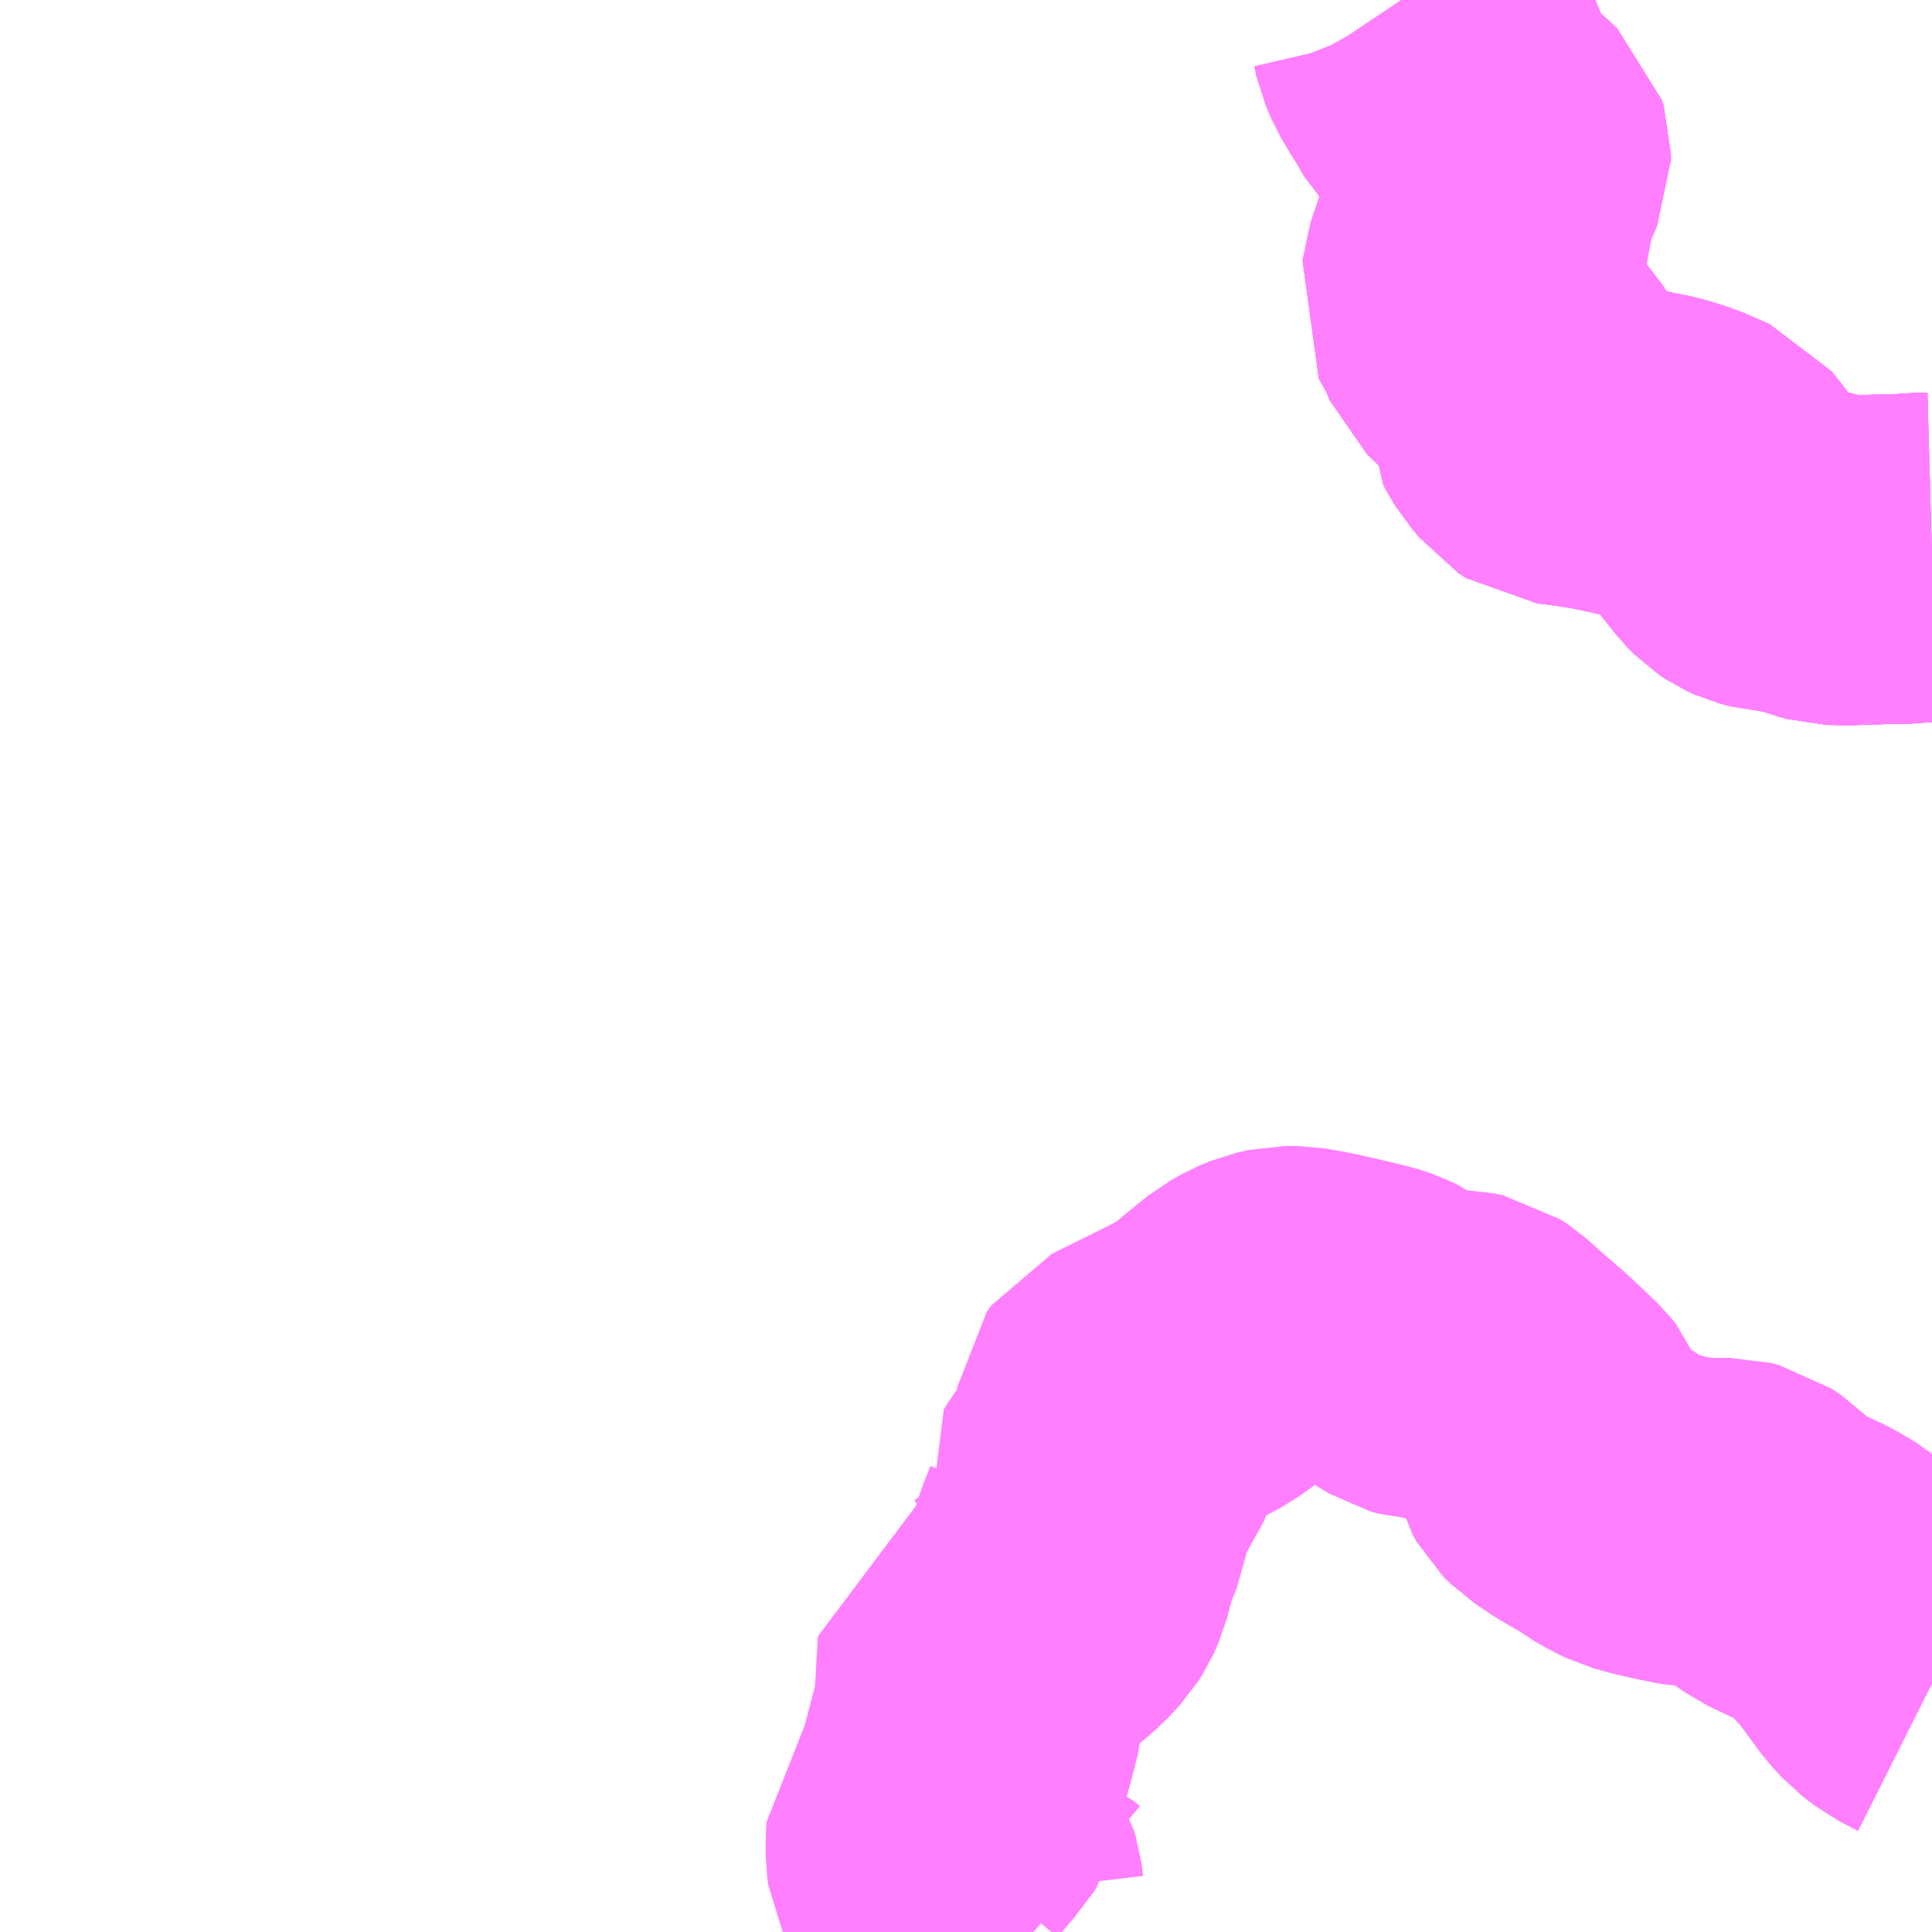 <?xml version="1.0" encoding="UTF-8"?>
<svg  xmlns="http://www.w3.org/2000/svg" xmlns:xlink="http://www.w3.org/1999/xlink" xmlns:go="http://purl.org/svgmap/profile" property="N07_001,N07_002,N07_003,N07_004,N07_005,N07_006,N07_007" viewBox="12963.867 -3379.395 4.395 4.395" go:dataArea="12963.8671875 -3379.39453125 4.39453125 4.39453125" >
<globalCoordinateSystem srsName="http://purl.org/crs/84" transform="matrix(100.0,0.0,0.0,-100.0,0.0,0.0)" />
<defs>
 <g id="p0" >
  <circle cx="0.0" cy="0.0" r="3" stroke="green" stroke-width="0.75" vector-effect="non-scaling-stroke" />
 </g>
</defs>
<g fill="none" fill-rule="evenodd" stroke="#FF00FF" stroke-width="0.75" opacity="0.5" vector-effect="non-scaling-stroke" stroke-linejoin="bevel" >
<path content="1,壱岐交通（株）,印通寺・芦辺・瀬戸方面廻り,35.0,35.0,33.0," xlink:title="1" d="M12967.054,-3379.394L12967.06,-3379.385L12967.073,-3379.362L12967.086,-3379.329L12967.093,-3379.299L12967.104,-3379.273L12967.123,-3379.241L12967.142,-3379.211L12967.16,-3379.179L12967.169,-3379.17L12967.181,-3379.165L12967.192,-3379.162L12967.215,-3379.156L12967.219,-3379.154L12967.222,-3379.151L12967.222,-3379.139L12967.218,-3379.114L12967.219,-3379.107L12967.224,-3379.103L12967.253,-3379.088L12967.263,-3379.081L12967.273,-3379.072L12967.289,-3379.057L12967.293,-3379.044L12967.293,-3379.032L12967.282,-3379.007L12967.273,-3378.987L12967.266,-3378.975L12967.258,-3378.963L12967.257,-3378.939L12967.257,-3378.901L12967.248,-3378.877L12967.243,-3378.863L12967.233,-3378.847L12967.215,-3378.807L12967.208,-3378.777L12967.2,-3378.737L12967.195,-3378.716L12967.205,-3378.698L12967.218,-3378.676L12967.237,-3378.632L12967.264,-3378.606L12967.281,-3378.593L12967.306,-3378.575L12967.33,-3378.55L12967.345,-3378.525L12967.347,-3378.512L12967.345,-3378.491L12967.344,-3378.47L12967.351,-3378.457L12967.362,-3378.439L12967.374,-3378.425L12967.389,-3378.406L12967.406,-3378.395L12967.433,-3378.392L12967.475,-3378.386L12967.522,-3378.378L12967.555,-3378.371L12967.586,-3378.364L12967.64,-3378.353L12967.685,-3378.339L12967.742,-3378.314L12967.764,-3378.287L12967.786,-3378.255L12967.805,-3378.225L12967.826,-3378.199L12967.837,-3378.185L12967.851,-3378.171L12967.863,-3378.163L12967.876,-3378.157L12967.899,-3378.151L12967.932,-3378.149L12967.962,-3378.145L12967.987,-3378.136L12968.014,-3378.126L12968.032,-3378.121L12968.067,-3378.12L12968.16,-3378.123L12968.194,-3378.123L12968.226,-3378.126L12968.262,-3378.127"/>
<path content="1,壱岐交通（株）,渡良,6.0,6.0,6.0," xlink:title="1" d="M12968.262,-3375.565L12968.26,-3375.566L12968.222,-3375.586L12968.196,-3375.606L12968.174,-3375.63L12968.118,-3375.706L12968.066,-3375.764L12968.035,-3375.791L12967.994,-3375.815L12967.958,-3375.832L12967.914,-3375.853L12967.877,-3375.879L12967.845,-3375.911L12967.823,-3375.926L12967.803,-3375.931L12967.759,-3375.931L12967.719,-3375.932L12967.669,-3375.942L12967.629,-3375.951L12967.593,-3375.961L12967.57,-3375.972L12967.546,-3375.986L12967.531,-3375.997L12967.471,-3376.032L12967.429,-3376.06L12967.415,-3376.074L12967.407,-3376.088L12967.397,-3376.127L12967.39,-3376.145L12967.376,-3376.162L12967.353,-3376.184L12967.318,-3376.217L12967.266,-3376.262L12967.227,-3376.297L12967.209,-3376.309L12967.19,-3376.313L12967.152,-3376.314L12967.124,-3376.312L12967.103,-3376.313L12967.085,-3376.318L12967.062,-3376.332L12967.016,-3376.364L12967.004,-3376.37L12966.983,-3376.377L12966.925,-3376.391L12966.863,-3376.405L12966.817,-3376.413L12966.79,-3376.413L12966.763,-3376.407L12966.739,-3376.397L12966.714,-3376.383L12966.666,-3376.344L12966.636,-3376.319L12966.604,-3376.296L12966.57,-3376.278L12966.522,-3376.254L12966.455,-3376.221L12966.427,-3376.207L12966.417,-3376.193L12966.412,-3376.154L12966.407,-3376.11L12966.403,-3376.095L12966.397,-3376.081L12966.376,-3376.051L12966.342,-3376.006L12966.332,-3375.99L12966.339,-3375.968L12966.336,-3375.944L12966.332,-3375.921L12966.316,-3375.881L12966.304,-3375.842L12966.295,-3375.807L12966.286,-3375.787L12966.276,-3375.771L12966.251,-3375.744L12966.215,-3375.713L12966.188,-3375.692L12966.153,-3375.669L12966.102,-3375.651L12966.096,-3375.547L12966.092,-3375.496L12966.079,-3375.446L12966.059,-3375.37L12966.045,-3375.319L12966.041,-3375.296L12966.035,-3375.286L12966.017,-3375.267L12965.99,-3375.234L12965.985,-3375.228L12965.984,-3375.211L12965.984,-3375.173L12965.986,-3375.158L12965.991,-3375.148L12966.001,-3375.136L12966.013,-3375.132L12966.037,-3375.137L12966.057,-3375.142L12966.074,-3375.137L12966.082,-3375.131L12966.088,-3375.121L12966.092,-3375.108L12966.095,-3375.083L12966.104,-3375.065L12966.115,-3375.055L12966.139,-3375.041L12966.168,-3375.028L12966.205,-3375.011L12966.218,-3375"/>
<path content="1,壱岐交通（株）,湯ノ本経由勝本折返,8.5,8.5,8.5," xlink:title="1" d="M12968.262,-3378.127L12968.226,-3378.126L12968.194,-3378.123L12968.16,-3378.123L12968.067,-3378.12L12968.032,-3378.121L12968.014,-3378.126L12967.987,-3378.136L12967.962,-3378.145L12967.932,-3378.149L12967.899,-3378.151L12967.876,-3378.157L12967.863,-3378.163L12967.851,-3378.171L12967.837,-3378.185L12967.826,-3378.199L12967.805,-3378.225L12967.786,-3378.255L12967.764,-3378.287L12967.742,-3378.314L12967.685,-3378.339L12967.64,-3378.353L12967.586,-3378.364L12967.555,-3378.371L12967.522,-3378.378L12967.475,-3378.386L12967.433,-3378.392L12967.406,-3378.395L12967.389,-3378.406L12967.374,-3378.425L12967.362,-3378.439L12967.351,-3378.457L12967.344,-3378.47L12967.345,-3378.491L12967.347,-3378.512L12967.345,-3378.525L12967.33,-3378.55L12967.306,-3378.575L12967.281,-3378.593L12967.264,-3378.606L12967.237,-3378.632L12967.218,-3378.676L12967.205,-3378.698L12967.195,-3378.716L12967.2,-3378.737L12967.208,-3378.777L12967.215,-3378.807L12967.233,-3378.847L12967.243,-3378.863L12967.248,-3378.877L12967.257,-3378.901L12967.257,-3378.939L12967.258,-3378.963L12967.266,-3378.975L12967.273,-3378.987L12967.282,-3379.007L12967.293,-3379.032L12967.293,-3379.044L12967.289,-3379.057L12967.273,-3379.072L12967.263,-3379.081L12967.253,-3379.088L12967.224,-3379.103L12967.219,-3379.107L12967.218,-3379.114L12967.222,-3379.139L12967.222,-3379.151L12967.219,-3379.154L12967.215,-3379.156L12967.192,-3379.162L12967.181,-3379.165L12967.169,-3379.17L12967.16,-3379.179L12967.142,-3379.211L12967.123,-3379.241L12967.104,-3379.273L12967.093,-3379.299L12967.086,-3379.329L12967.073,-3379.362L12967.06,-3379.385L12967.054,-3379.394"/>
<path content="1,壱岐交通（株）,湯ノ本経由商業高校廻勝本・商業高校目釣廻湯ノ本経由郷ノ浦,1.0,1.0,1.0," xlink:title="1" d="M12967.054,-3379.394L12967.06,-3379.385L12967.073,-3379.362L12967.086,-3379.329L12967.093,-3379.299L12967.104,-3379.273L12967.123,-3379.241L12967.142,-3379.211L12967.16,-3379.179L12967.169,-3379.17L12967.181,-3379.165L12967.192,-3379.162L12967.215,-3379.156L12967.219,-3379.154L12967.222,-3379.151L12967.222,-3379.139L12967.218,-3379.114L12967.219,-3379.107L12967.224,-3379.103L12967.253,-3379.088L12967.263,-3379.081L12967.273,-3379.072L12967.289,-3379.057L12967.293,-3379.044L12967.293,-3379.032L12967.282,-3379.007L12967.273,-3378.987L12967.266,-3378.975L12967.258,-3378.963L12967.257,-3378.939L12967.257,-3378.901L12967.248,-3378.877L12967.243,-3378.863L12967.233,-3378.847L12967.215,-3378.807L12967.208,-3378.777L12967.2,-3378.737L12967.195,-3378.716L12967.205,-3378.698L12967.218,-3378.676L12967.237,-3378.632L12967.264,-3378.606L12967.281,-3378.593L12967.306,-3378.575L12967.33,-3378.55L12967.345,-3378.525L12967.347,-3378.512L12967.345,-3378.491L12967.344,-3378.47L12967.351,-3378.457L12967.362,-3378.439L12967.374,-3378.425L12967.389,-3378.406L12967.406,-3378.395L12967.433,-3378.392L12967.475,-3378.386L12967.522,-3378.378L12967.555,-3378.371L12967.586,-3378.364L12967.64,-3378.353L12967.685,-3378.339L12967.742,-3378.314L12967.764,-3378.287L12967.786,-3378.255L12967.805,-3378.225L12967.826,-3378.199L12967.837,-3378.185L12967.851,-3378.171L12967.863,-3378.163L12967.876,-3378.157L12967.899,-3378.151L12967.932,-3378.149L12967.962,-3378.145L12967.987,-3378.136L12968.014,-3378.126L12968.032,-3378.121L12968.067,-3378.12L12968.16,-3378.123L12968.194,-3378.123L12968.226,-3378.126L12968.262,-3378.127"/>
<path content="1,壱岐交通（株）,那賀・勝本・湯ノ本方面廻り,35.0,35.0,33.0," xlink:title="1" d="M12967.054,-3379.394L12967.06,-3379.385L12967.073,-3379.362L12967.086,-3379.329L12967.093,-3379.299L12967.104,-3379.273L12967.123,-3379.241L12967.142,-3379.211L12967.16,-3379.179L12967.169,-3379.17L12967.181,-3379.165L12967.192,-3379.162L12967.215,-3379.156L12967.219,-3379.154L12967.222,-3379.151L12967.222,-3379.139L12967.218,-3379.114L12967.219,-3379.107L12967.224,-3379.103L12967.253,-3379.088L12967.263,-3379.081L12967.273,-3379.072L12967.289,-3379.057L12967.293,-3379.044L12967.293,-3379.032L12967.282,-3379.007L12967.273,-3378.987L12967.266,-3378.975L12967.258,-3378.963L12967.257,-3378.939L12967.257,-3378.901L12967.248,-3378.877L12967.243,-3378.863L12967.233,-3378.847L12967.215,-3378.807L12967.208,-3378.777L12967.2,-3378.737L12967.195,-3378.716L12967.205,-3378.698L12967.218,-3378.676L12967.237,-3378.632L12967.264,-3378.606L12967.281,-3378.593L12967.306,-3378.575L12967.33,-3378.55L12967.345,-3378.525L12967.347,-3378.512L12967.345,-3378.491L12967.344,-3378.47L12967.351,-3378.457L12967.362,-3378.439L12967.374,-3378.425L12967.389,-3378.406L12967.406,-3378.395L12967.433,-3378.392L12967.475,-3378.386L12967.522,-3378.378L12967.555,-3378.371L12967.586,-3378.364L12967.64,-3378.353L12967.685,-3378.339L12967.742,-3378.314L12967.764,-3378.287L12967.786,-3378.255L12967.805,-3378.225L12967.826,-3378.199L12967.837,-3378.185L12967.851,-3378.171L12967.863,-3378.163L12967.876,-3378.157L12967.899,-3378.151L12967.932,-3378.149L12967.962,-3378.145L12967.987,-3378.136L12968.014,-3378.126L12968.032,-3378.121L12968.067,-3378.12L12968.16,-3378.123L12968.194,-3378.123L12968.226,-3378.126L12968.262,-3378.127"/>
</g>
</svg>
